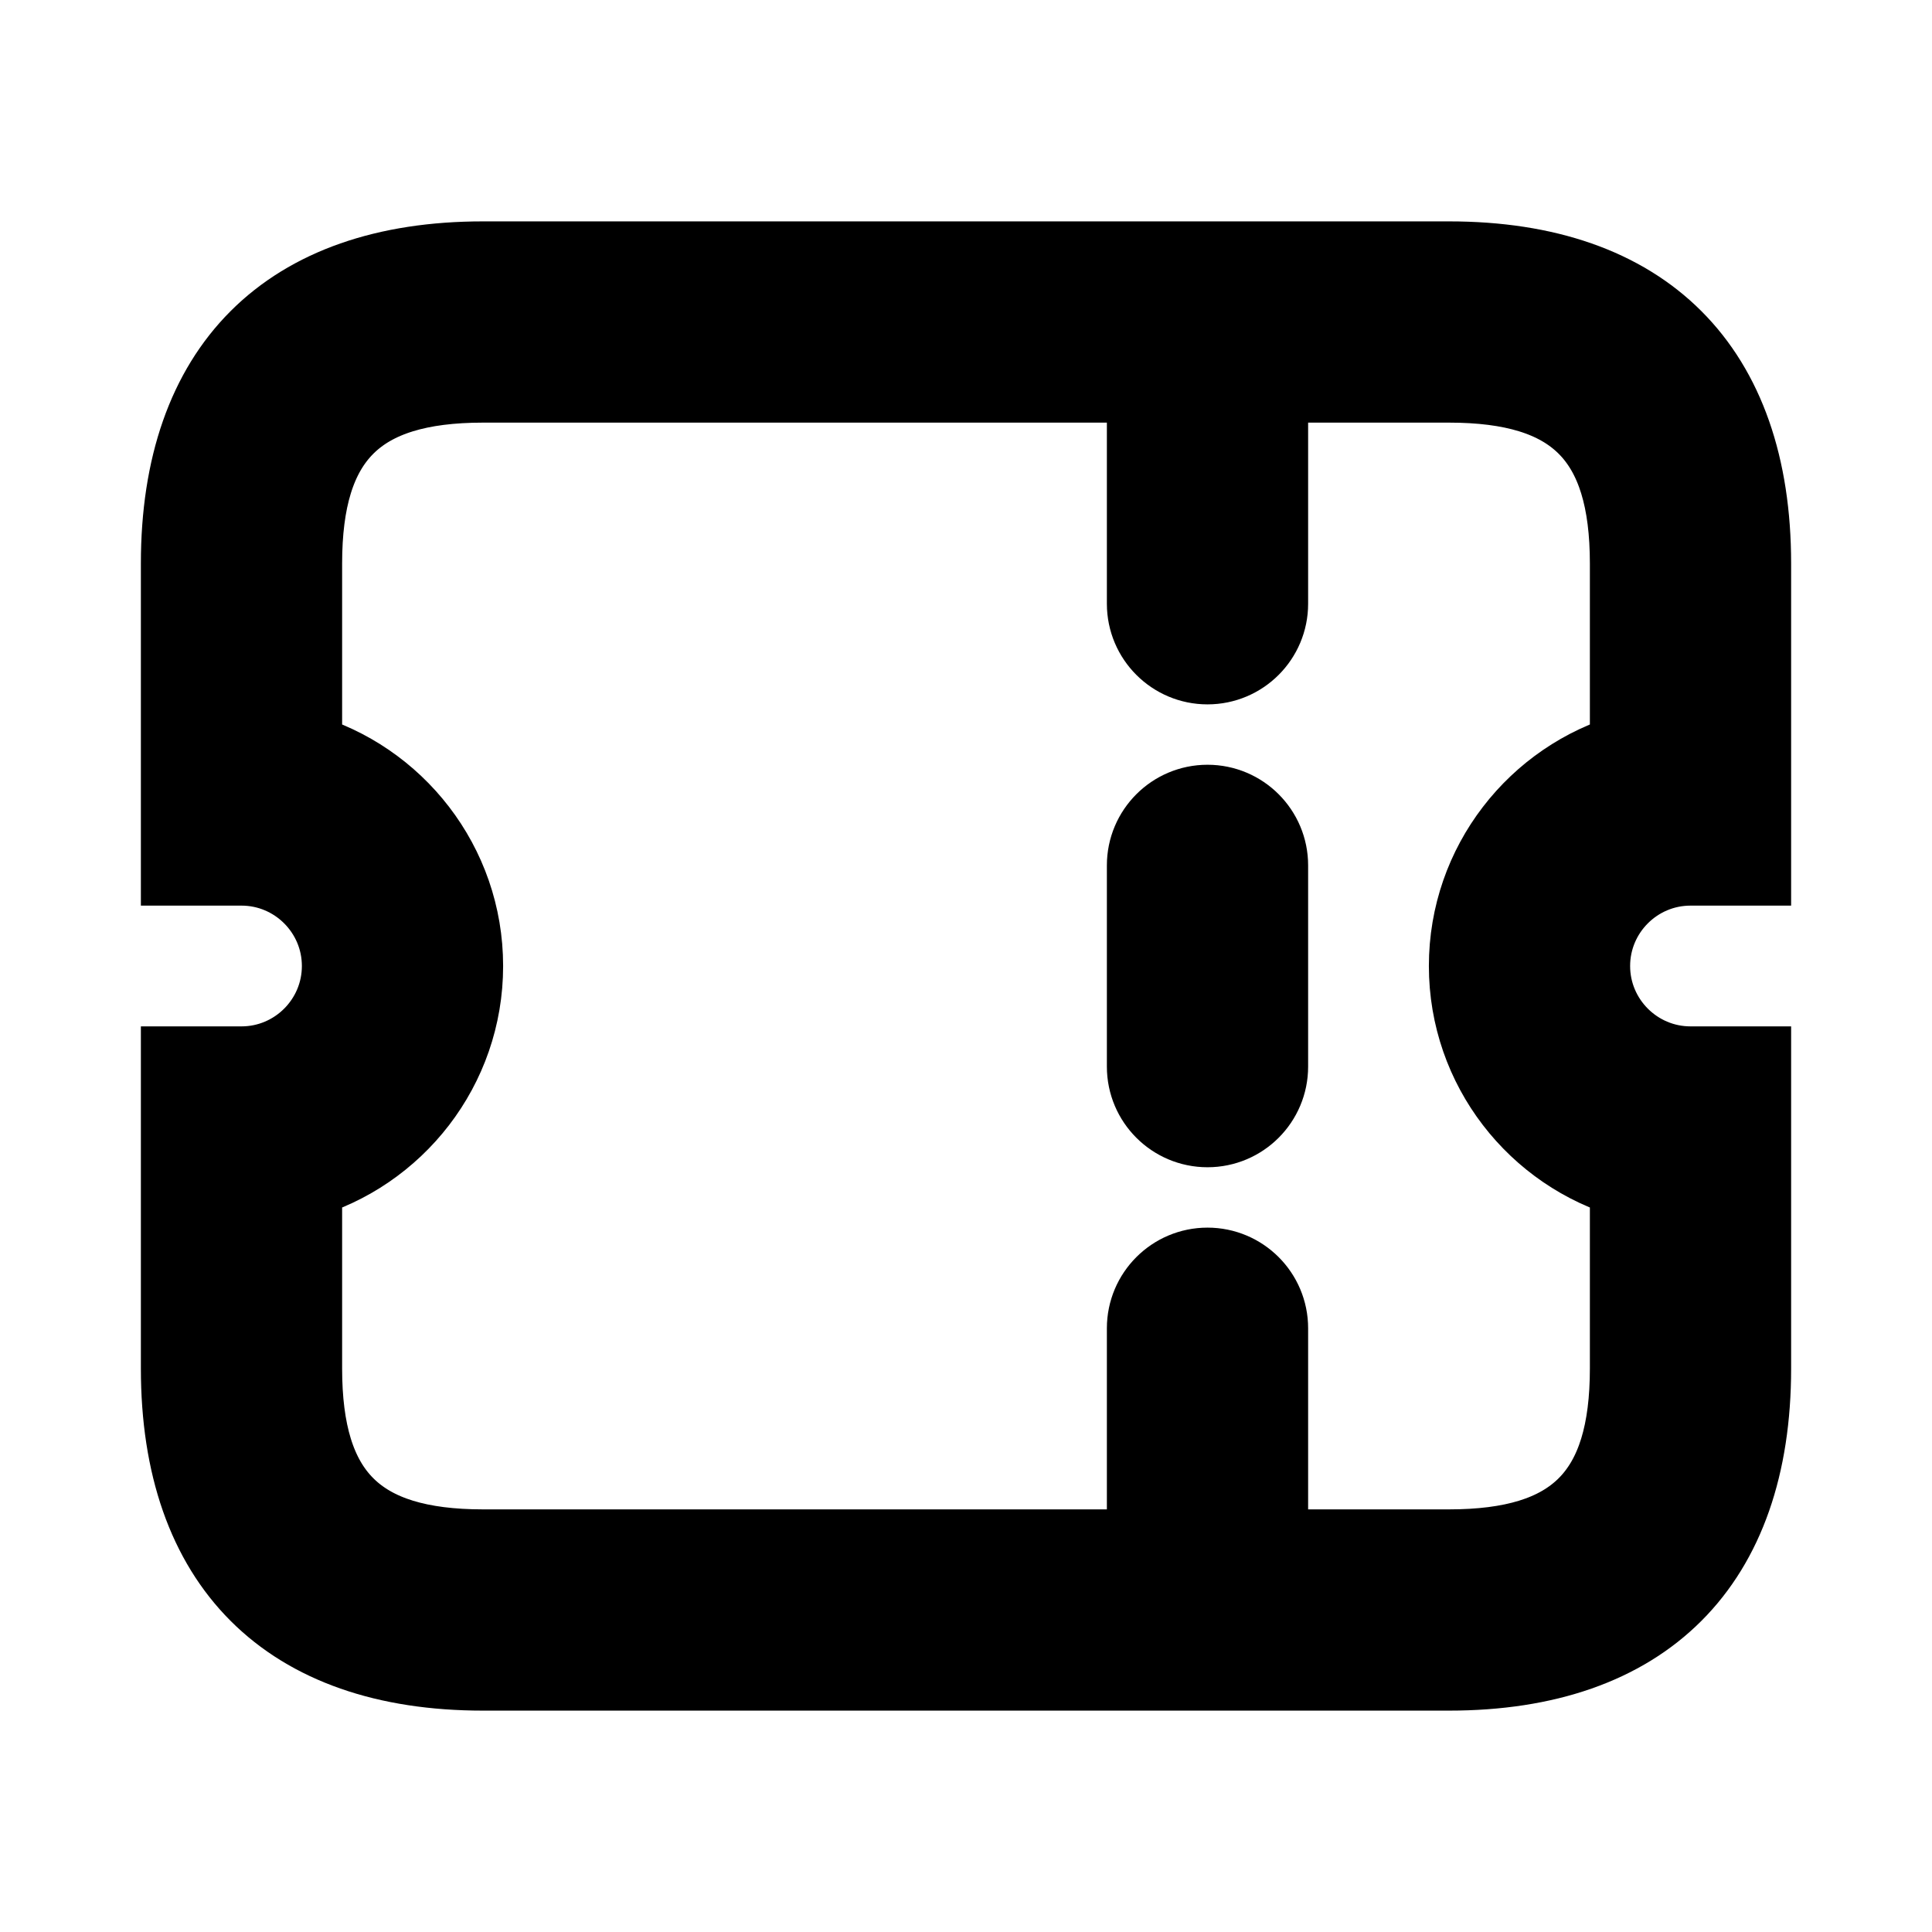 <svg viewBox="0 0 24 24" fill="currentColor" stroke="currentColor" xmlns="http://www.w3.org/2000/svg">
<path d="M21 10.75H21.75V7C21.75 4.582 20.418 3.25 18 3.25H6C3.582 3.25 2.25 4.582 2.25 7V10.75H3C3.689 10.75 4.25 11.311 4.25 12C4.25 12.689 3.689 13.25 3 13.25H2.25V17C2.25 19.418 3.582 20.75 6 20.75H18C20.418 20.75 21.75 19.418 21.75 17V13.25H21C20.311 13.25 19.75 12.689 19.75 12C19.75 11.311 20.311 10.75 21 10.75ZM20.25 14.646V17C20.25 18.577 19.577 19.25 18 19.25H15.75V16.5C15.75 16.086 15.414 15.75 15 15.75C14.586 15.75 14.25 16.086 14.25 16.5V19.25H6C4.423 19.25 3.75 18.577 3.75 17V14.646C4.903 14.319 5.75 13.257 5.75 12C5.75 10.743 4.903 9.681 3.75 9.354V7C3.75 5.423 4.423 4.75 6 4.75H14.25V7.5C14.25 7.914 14.586 8.25 15 8.25C15.414 8.25 15.75 7.914 15.75 7.5V4.75H18C19.577 4.75 20.25 5.423 20.25 7V9.354C19.097 9.681 18.25 10.743 18.25 12C18.25 13.257 19.097 14.319 20.25 14.646ZM15.75 10.75V13.25C15.75 13.664 15.414 14 15 14C14.586 14 14.25 13.664 14.25 13.25V10.75C14.25 10.336 14.586 10 15 10C15.414 10 15.75 10.336 15.75 10.75Z" />
</svg>
